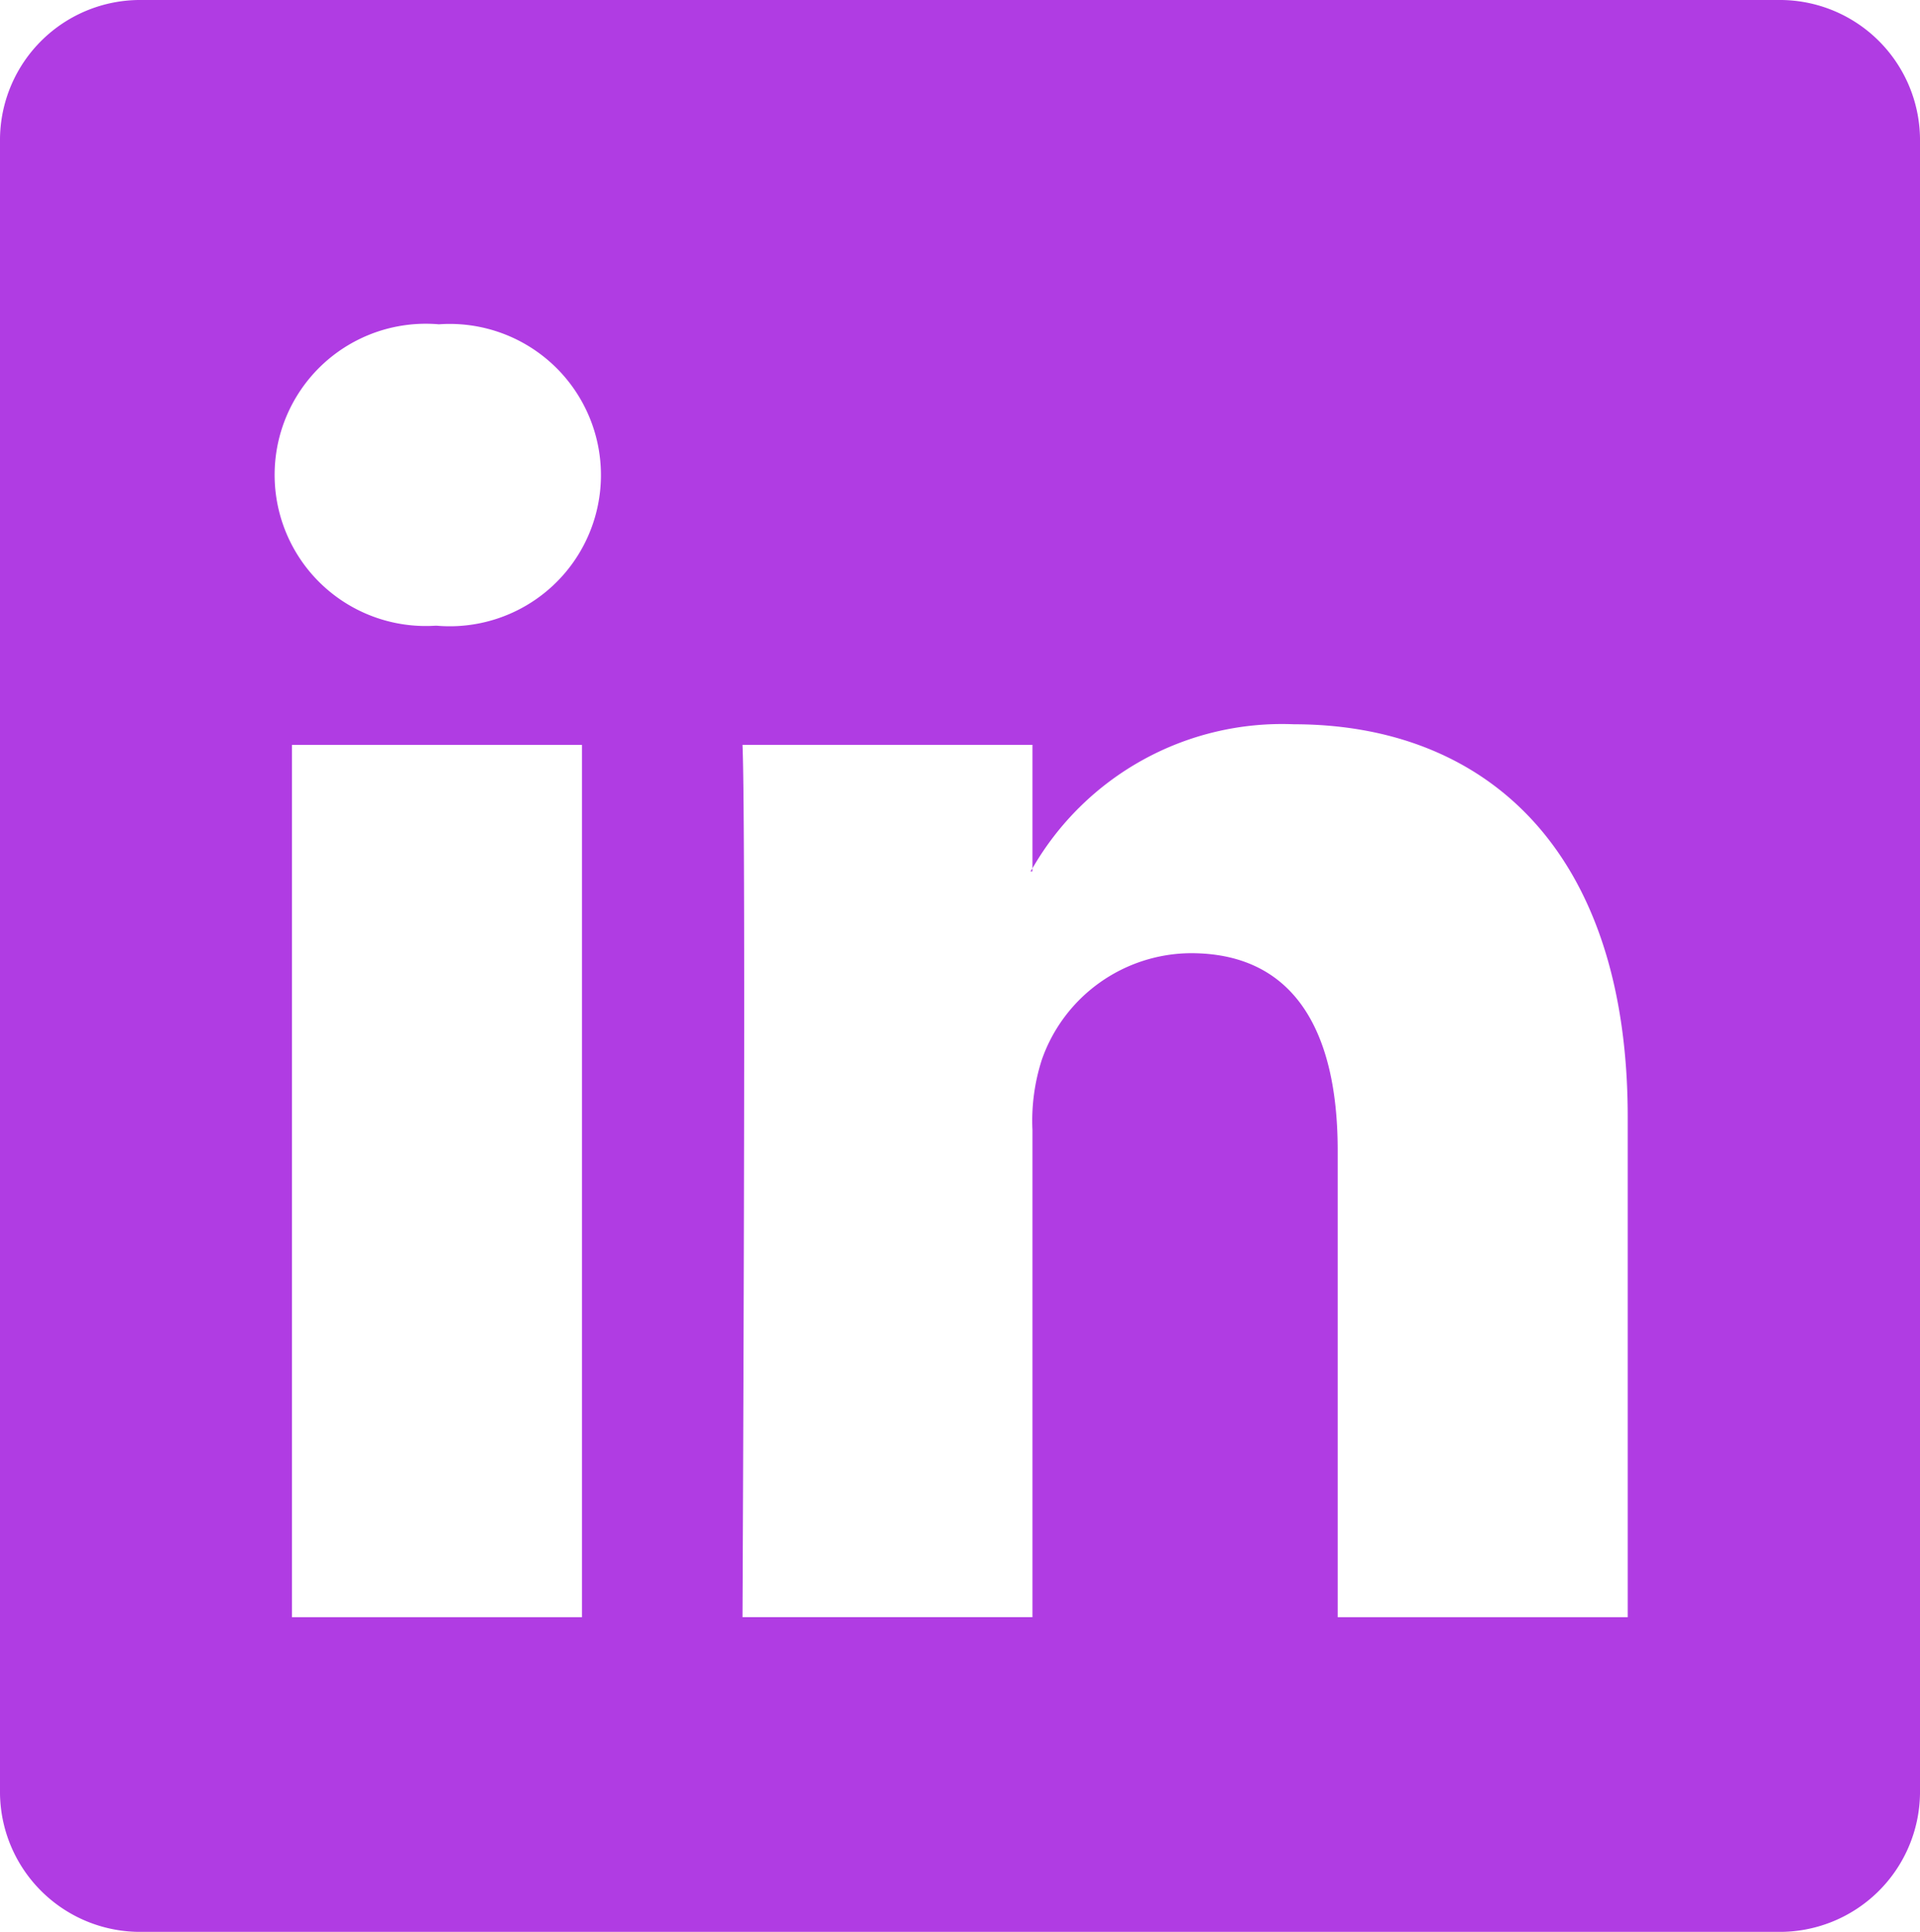 <svg id="Layer_1" data-name="Layer 1" xmlns="http://www.w3.org/2000/svg" width="49.425" height="49.738" viewBox="0 0 49.425 49.738"><defs><style>.cls-1{fill:#b03ce3;}</style></defs><path class="cls-1" d="M30.071,27.101v-.077c-.016.026-.033.052-.05.077Z" transform="translate(-3.494 -4.667)"/><path class="cls-1" d="M49.265,4.667H7.145A3.609,3.609,0,0,0,3.494,8.23V50.843a3.608,3.608,0,0,0,3.651,3.562h42.12a3.61,3.61,0,0,0,3.654-3.562V8.23A3.609,3.609,0,0,0,49.265,4.667ZM18.475,46.304H11.01V23.845h7.465ZM14.743,20.777h-.05a3.891,3.891,0,1,1,.099-7.76,3.892,3.892,0,1,1-.049,7.76ZM45.394,46.304H37.929V34.286c0-3.018-1.08-5.078-3.781-5.078a4.089,4.089,0,0,0-3.831,2.731,5.111,5.111,0,0,0-.245,1.821V46.303H22.607s.098-20.354,0-22.459h7.465v3.179a7.412,7.412,0,0,1,6.729-3.709c4.911,0,8.594,3.211,8.594,10.11v12.88Z" transform="translate(-3.494 -4.667)"/></svg>